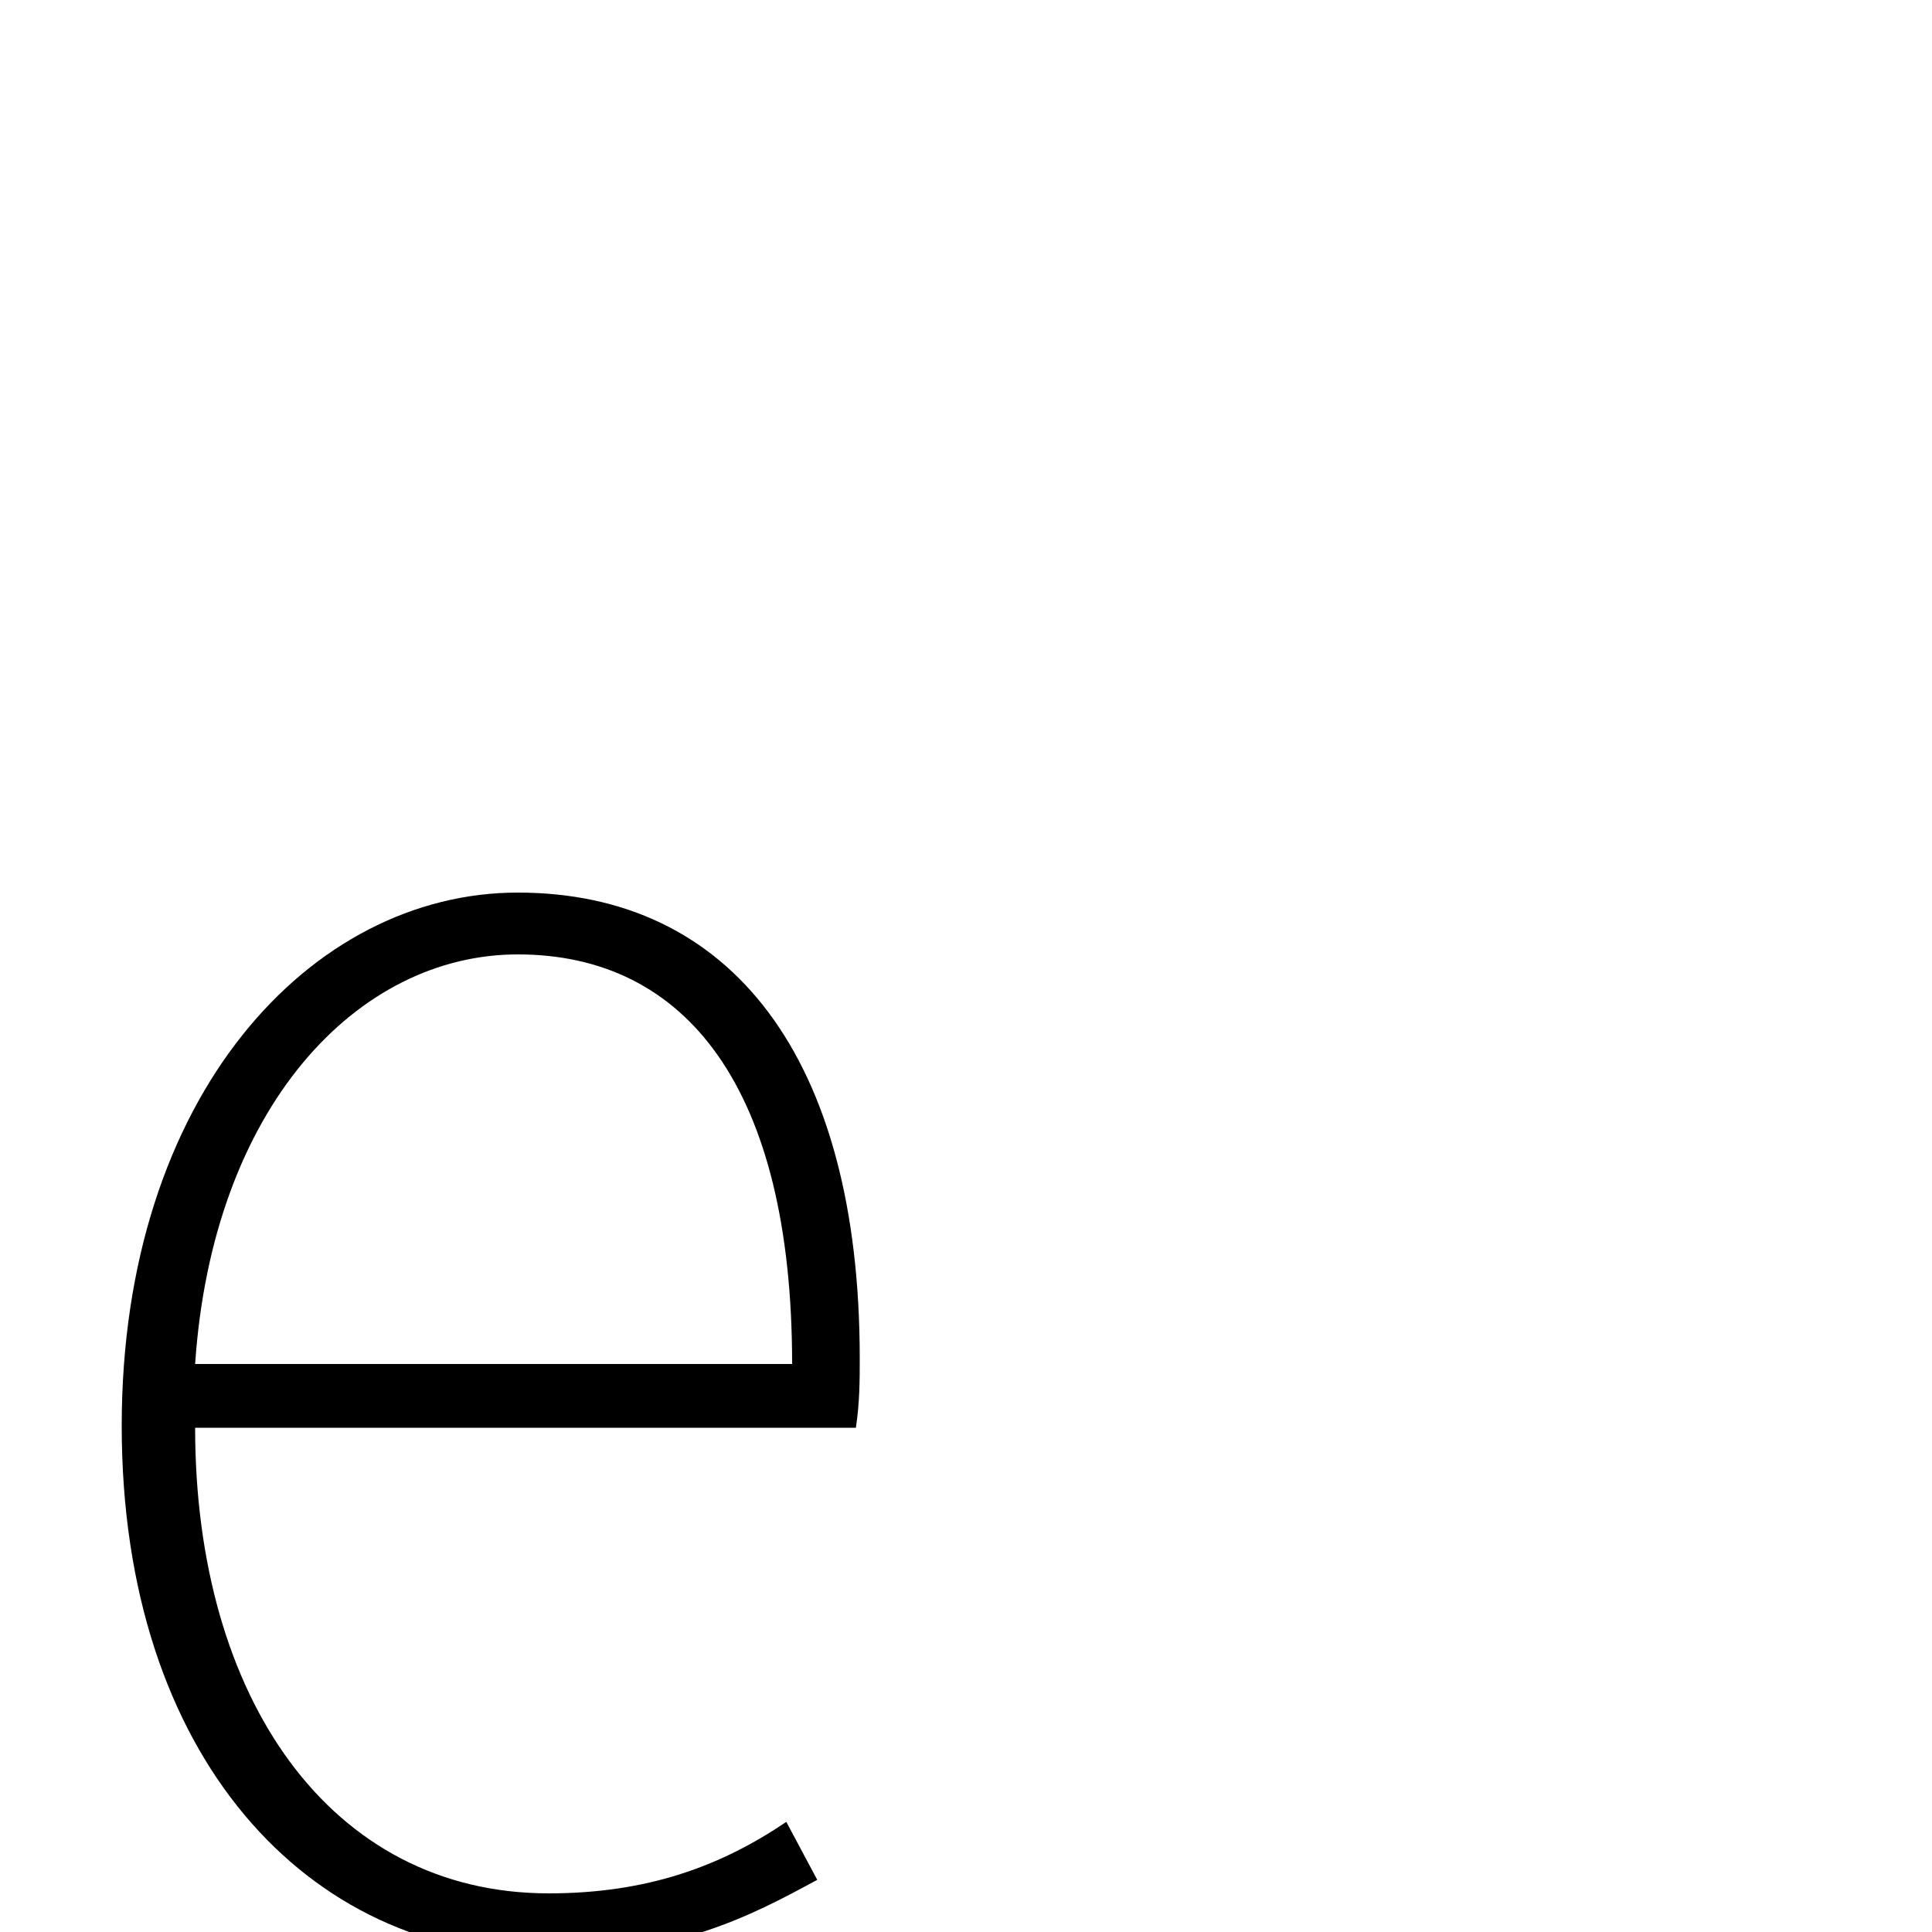 <svg xmlns="http://www.w3.org/2000/svg" viewBox="0 -1000 1000 1000">
	<path fill="#000000" d="M281 12C350 12 388 -8 423 -27L407 -57C373 -34 335 -20 284 -20C171 -20 101 -121 101 -261H443C445 -274 445 -286 445 -297C445 -453 378 -538 268 -538C161 -538 63 -433 63 -262C63 -90 160 12 281 12ZM101 -294C110 -427 185 -506 268 -506C355 -506 410 -437 410 -294Z"/>
</svg>